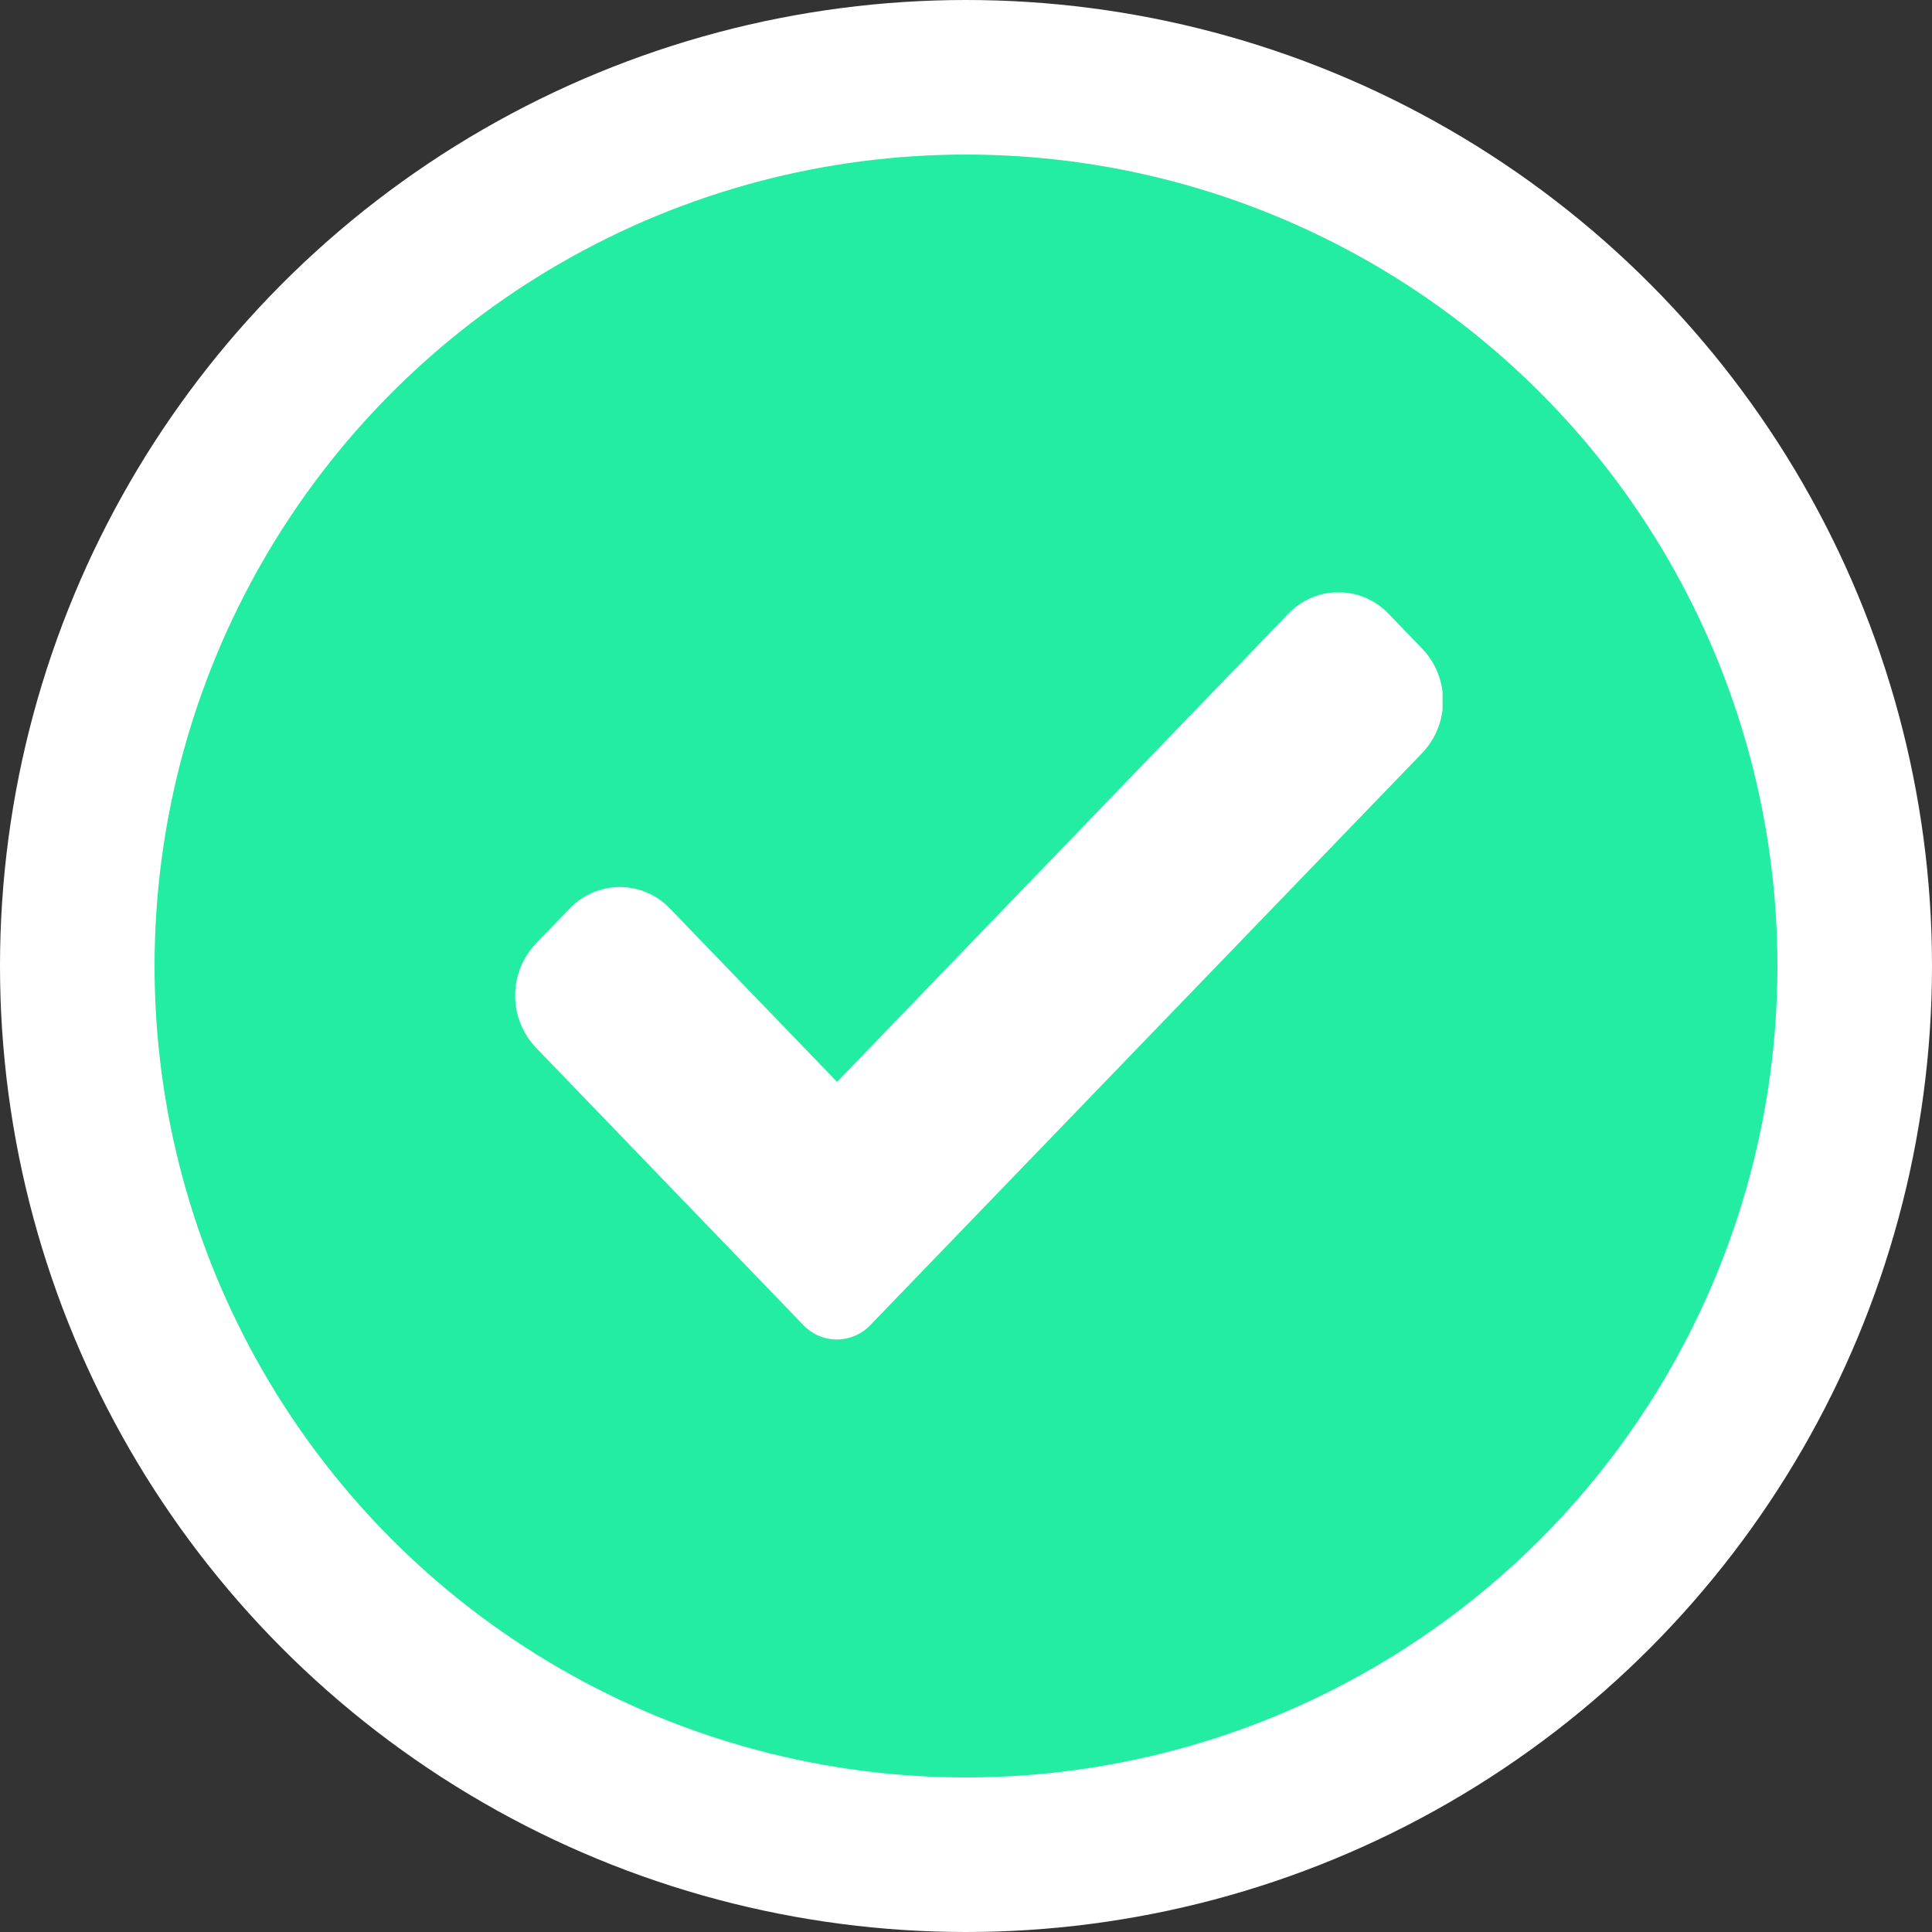 <svg width="75" height="75" viewBox="0 0 75 75" fill="none" xmlns="http://www.w3.org/2000/svg">
<rect x="0" y="0" width="75" height="75" fill="#333333" stroke="none"/>
<circle cx="37.5" cy="37.5" r="34.5" fill="#23ECA3" stroke="white" stroke-width="6"/>
<g clip-path="url(#clip0_86_2)">
<path d="M33.785 51.441C33.617 51.617 33.415 51.757 33.192 51.853C32.969 51.949 32.728 51.999 32.486 51.999C32.243 51.999 32.003 51.949 31.779 51.853C31.556 51.757 31.355 51.617 31.187 51.441L20.806 40.671C20.288 40.127 19.998 39.403 19.998 38.649C19.998 37.895 20.288 37.17 20.806 36.626L22.106 35.277C22.358 35.011 22.662 34.799 22.998 34.654C23.334 34.509 23.695 34.434 24.061 34.434C24.426 34.434 24.788 34.509 25.124 34.654C25.46 34.799 25.763 35.011 26.015 35.277L32.495 41.999L50.003 23.835C50.255 23.568 50.559 23.356 50.895 23.211C51.23 23.066 51.592 22.991 51.958 22.991C52.323 22.991 52.685 23.066 53.021 23.211C53.357 23.356 53.66 23.568 53.912 23.835L55.212 25.183C55.731 25.727 56.02 26.452 56.02 27.206C56.02 27.96 55.731 28.685 55.212 29.229L33.785 51.441Z" fill="white"/>
</g>
<defs>
<clipPath id="clip0_86_2">
<rect width="36" height="29" fill="white" transform="translate(20 23)"/>
</clipPath>
</defs>
</svg>